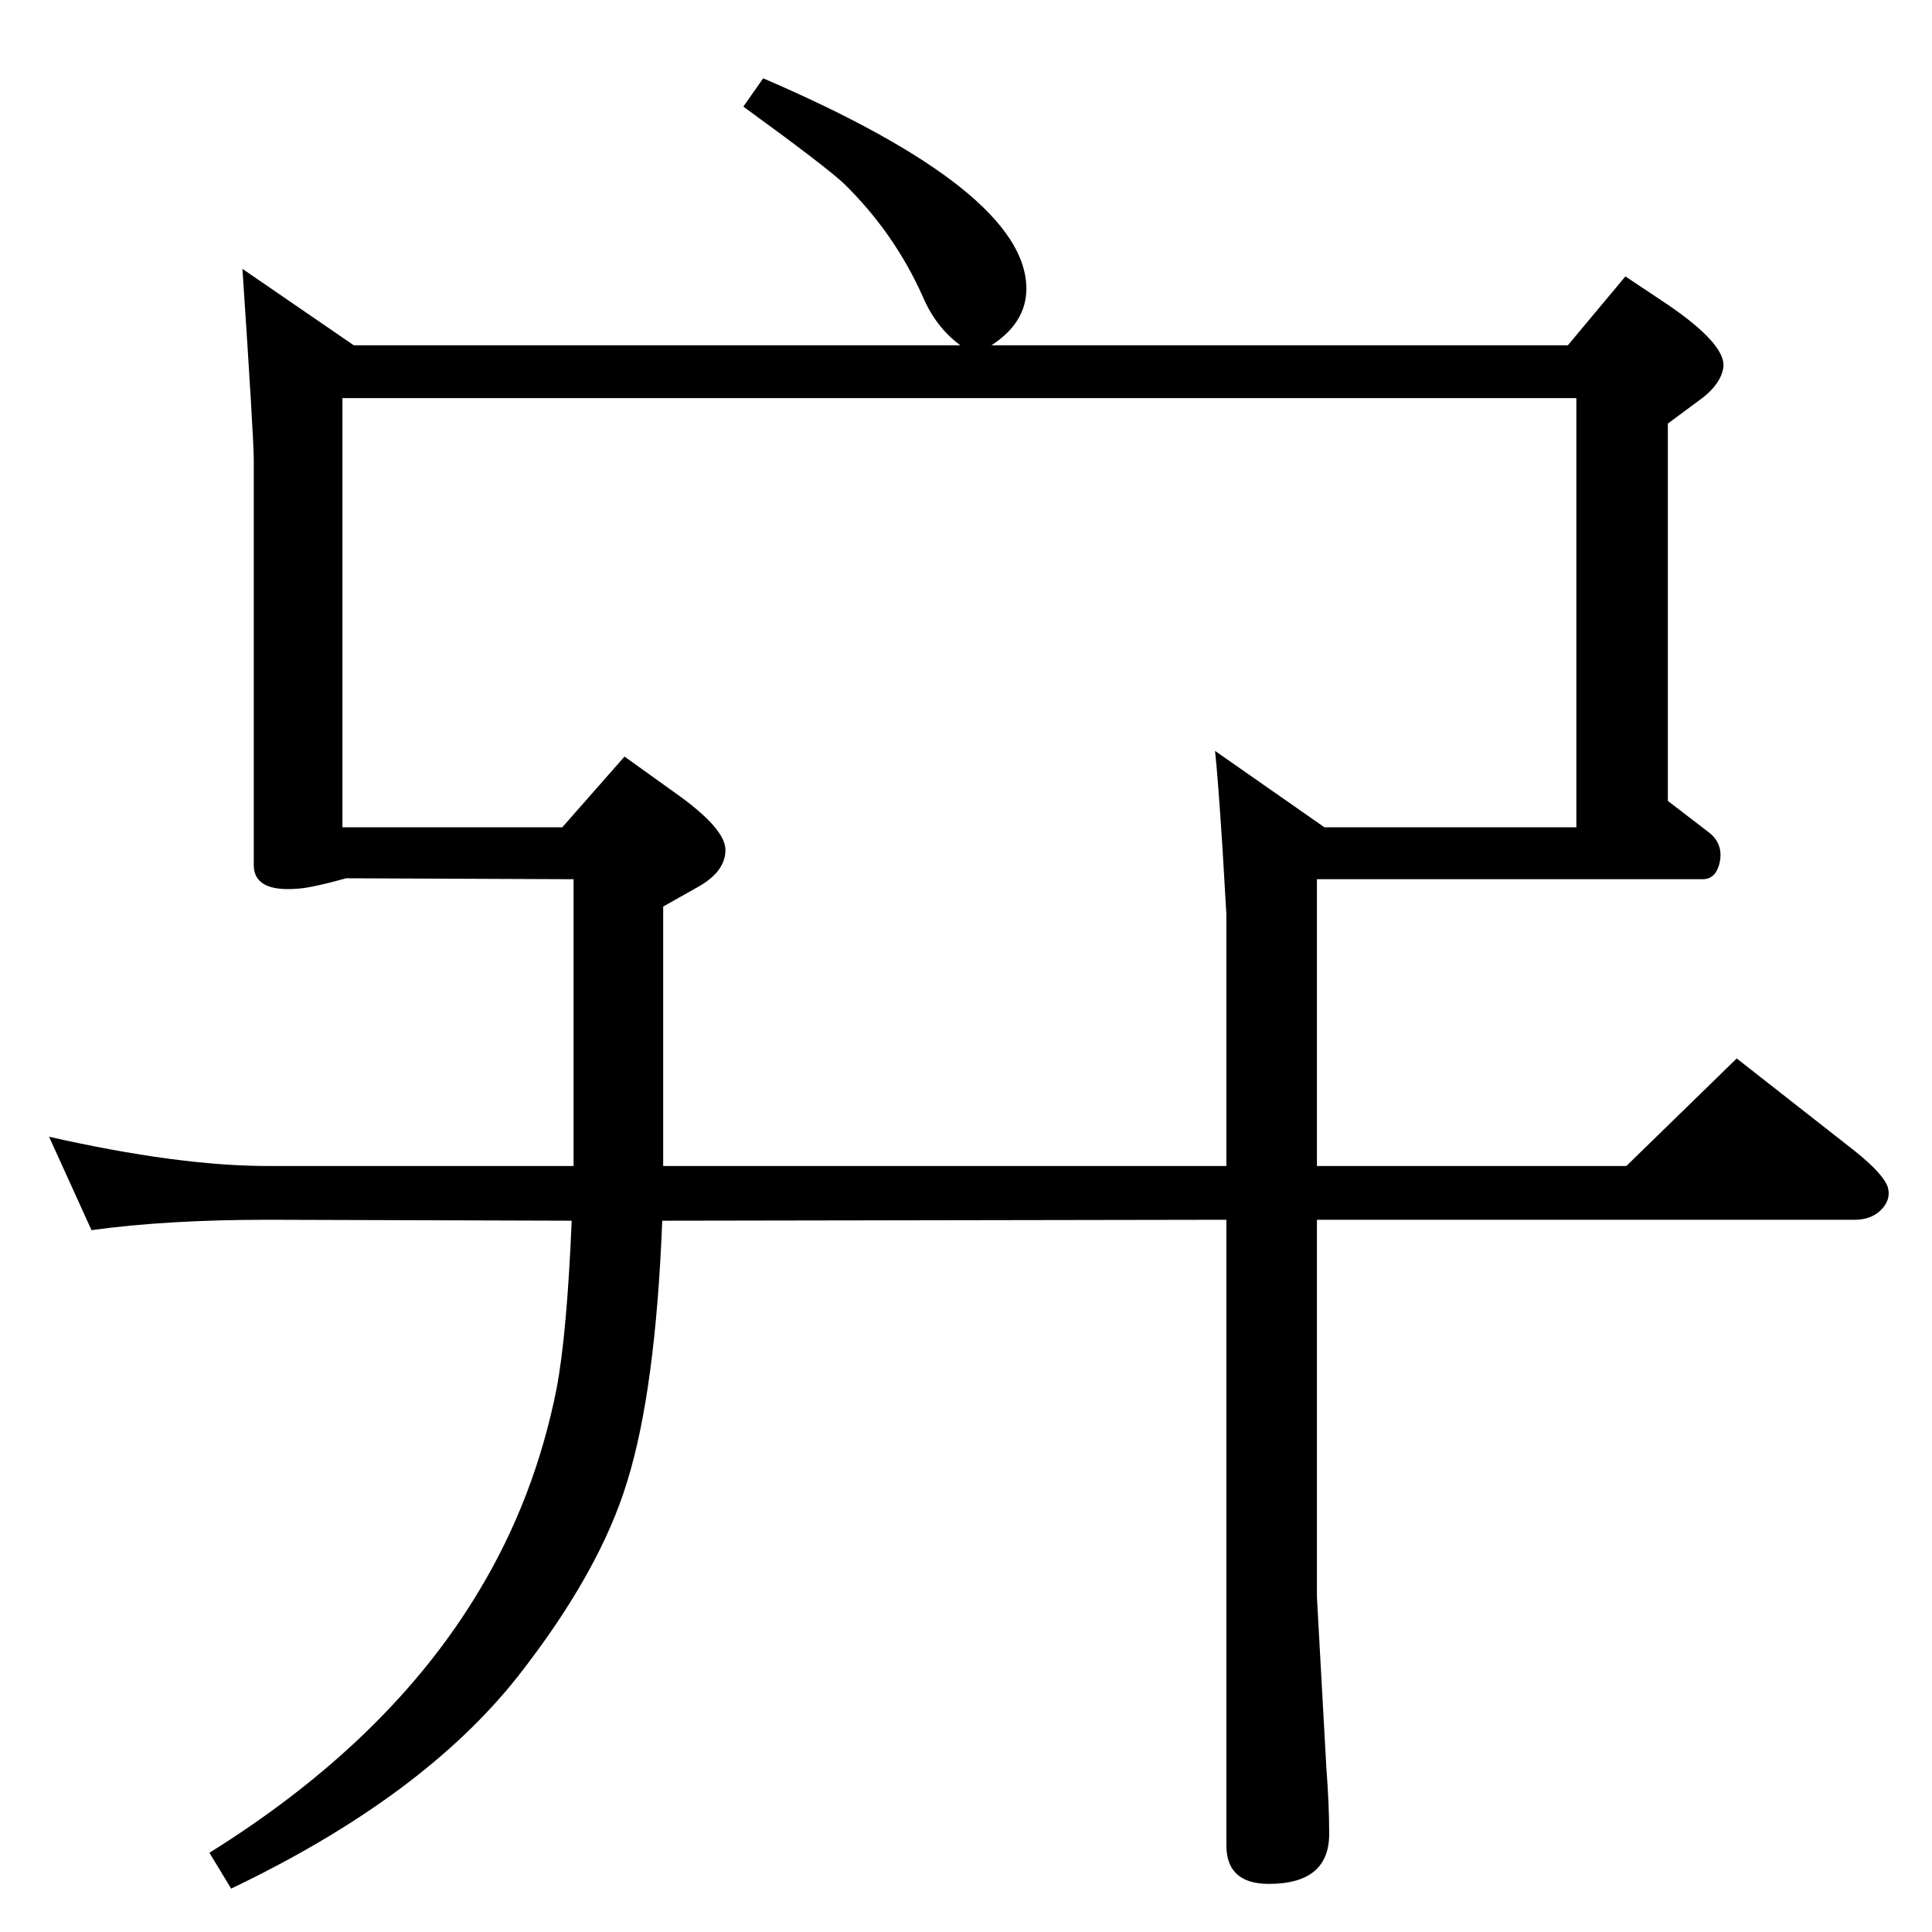 <?xml version="1.0" standalone="no"?>
<!DOCTYPE svg PUBLIC "-//W3C//DTD SVG 1.1//EN" "http://www.w3.org/Graphics/SVG/1.1/DTD/svg11.dtd" >
<svg xmlns="http://www.w3.org/2000/svg" xmlns:xlink="http://www.w3.org/1999/xlink" version="1.1" viewBox="0 0 2048 2048">
  <g transform="matrix(1 0 0 -1 0 2048)">
   <path fill="currentColor"
d="M608 1116l-241 1q-36 -10 -51 -11q-47 -4 -47 25v430q0 22 -12 202l118 -81h643q-26 19 -40 52q-30 67 -83 119q-19 18 -107 82l21 30q279 -120 279 -223q0 -36 -37 -60h611l61 73l45 -30q60 -41 59 -65q-2 -20 -28 -38l-31 -23v-400l43 -33q16 -12 12 -32
q-4 -18 -18 -18h-409v-304h328l117 114l125 -98q30 -24 35 -38q4 -13 -6.5 -24t-28.5 -11h-570v-400q10 -180 10 -181q3 -39 3 -70q0 -53 -64 -53q-45 0 -45 41v663l-598 -1q-7 -179 -37 -276q-29 -96 -116 -207q-101 -128 -304 -225l-23 38q191 119 286 278q59 98 82 214
q11 58 16 178l-322 1q-107 0 -187 -11l-45 99q137 -31 232 -31h324v304zM1300 812v267l-4 68q-5 78 -8 105l116 -81h267v455h-1308v-455h233l66 75l53 -38q54 -38 54 -61q0 -22 -27 -38l-39 -22v-275h597z" />
  </g>

</svg>
